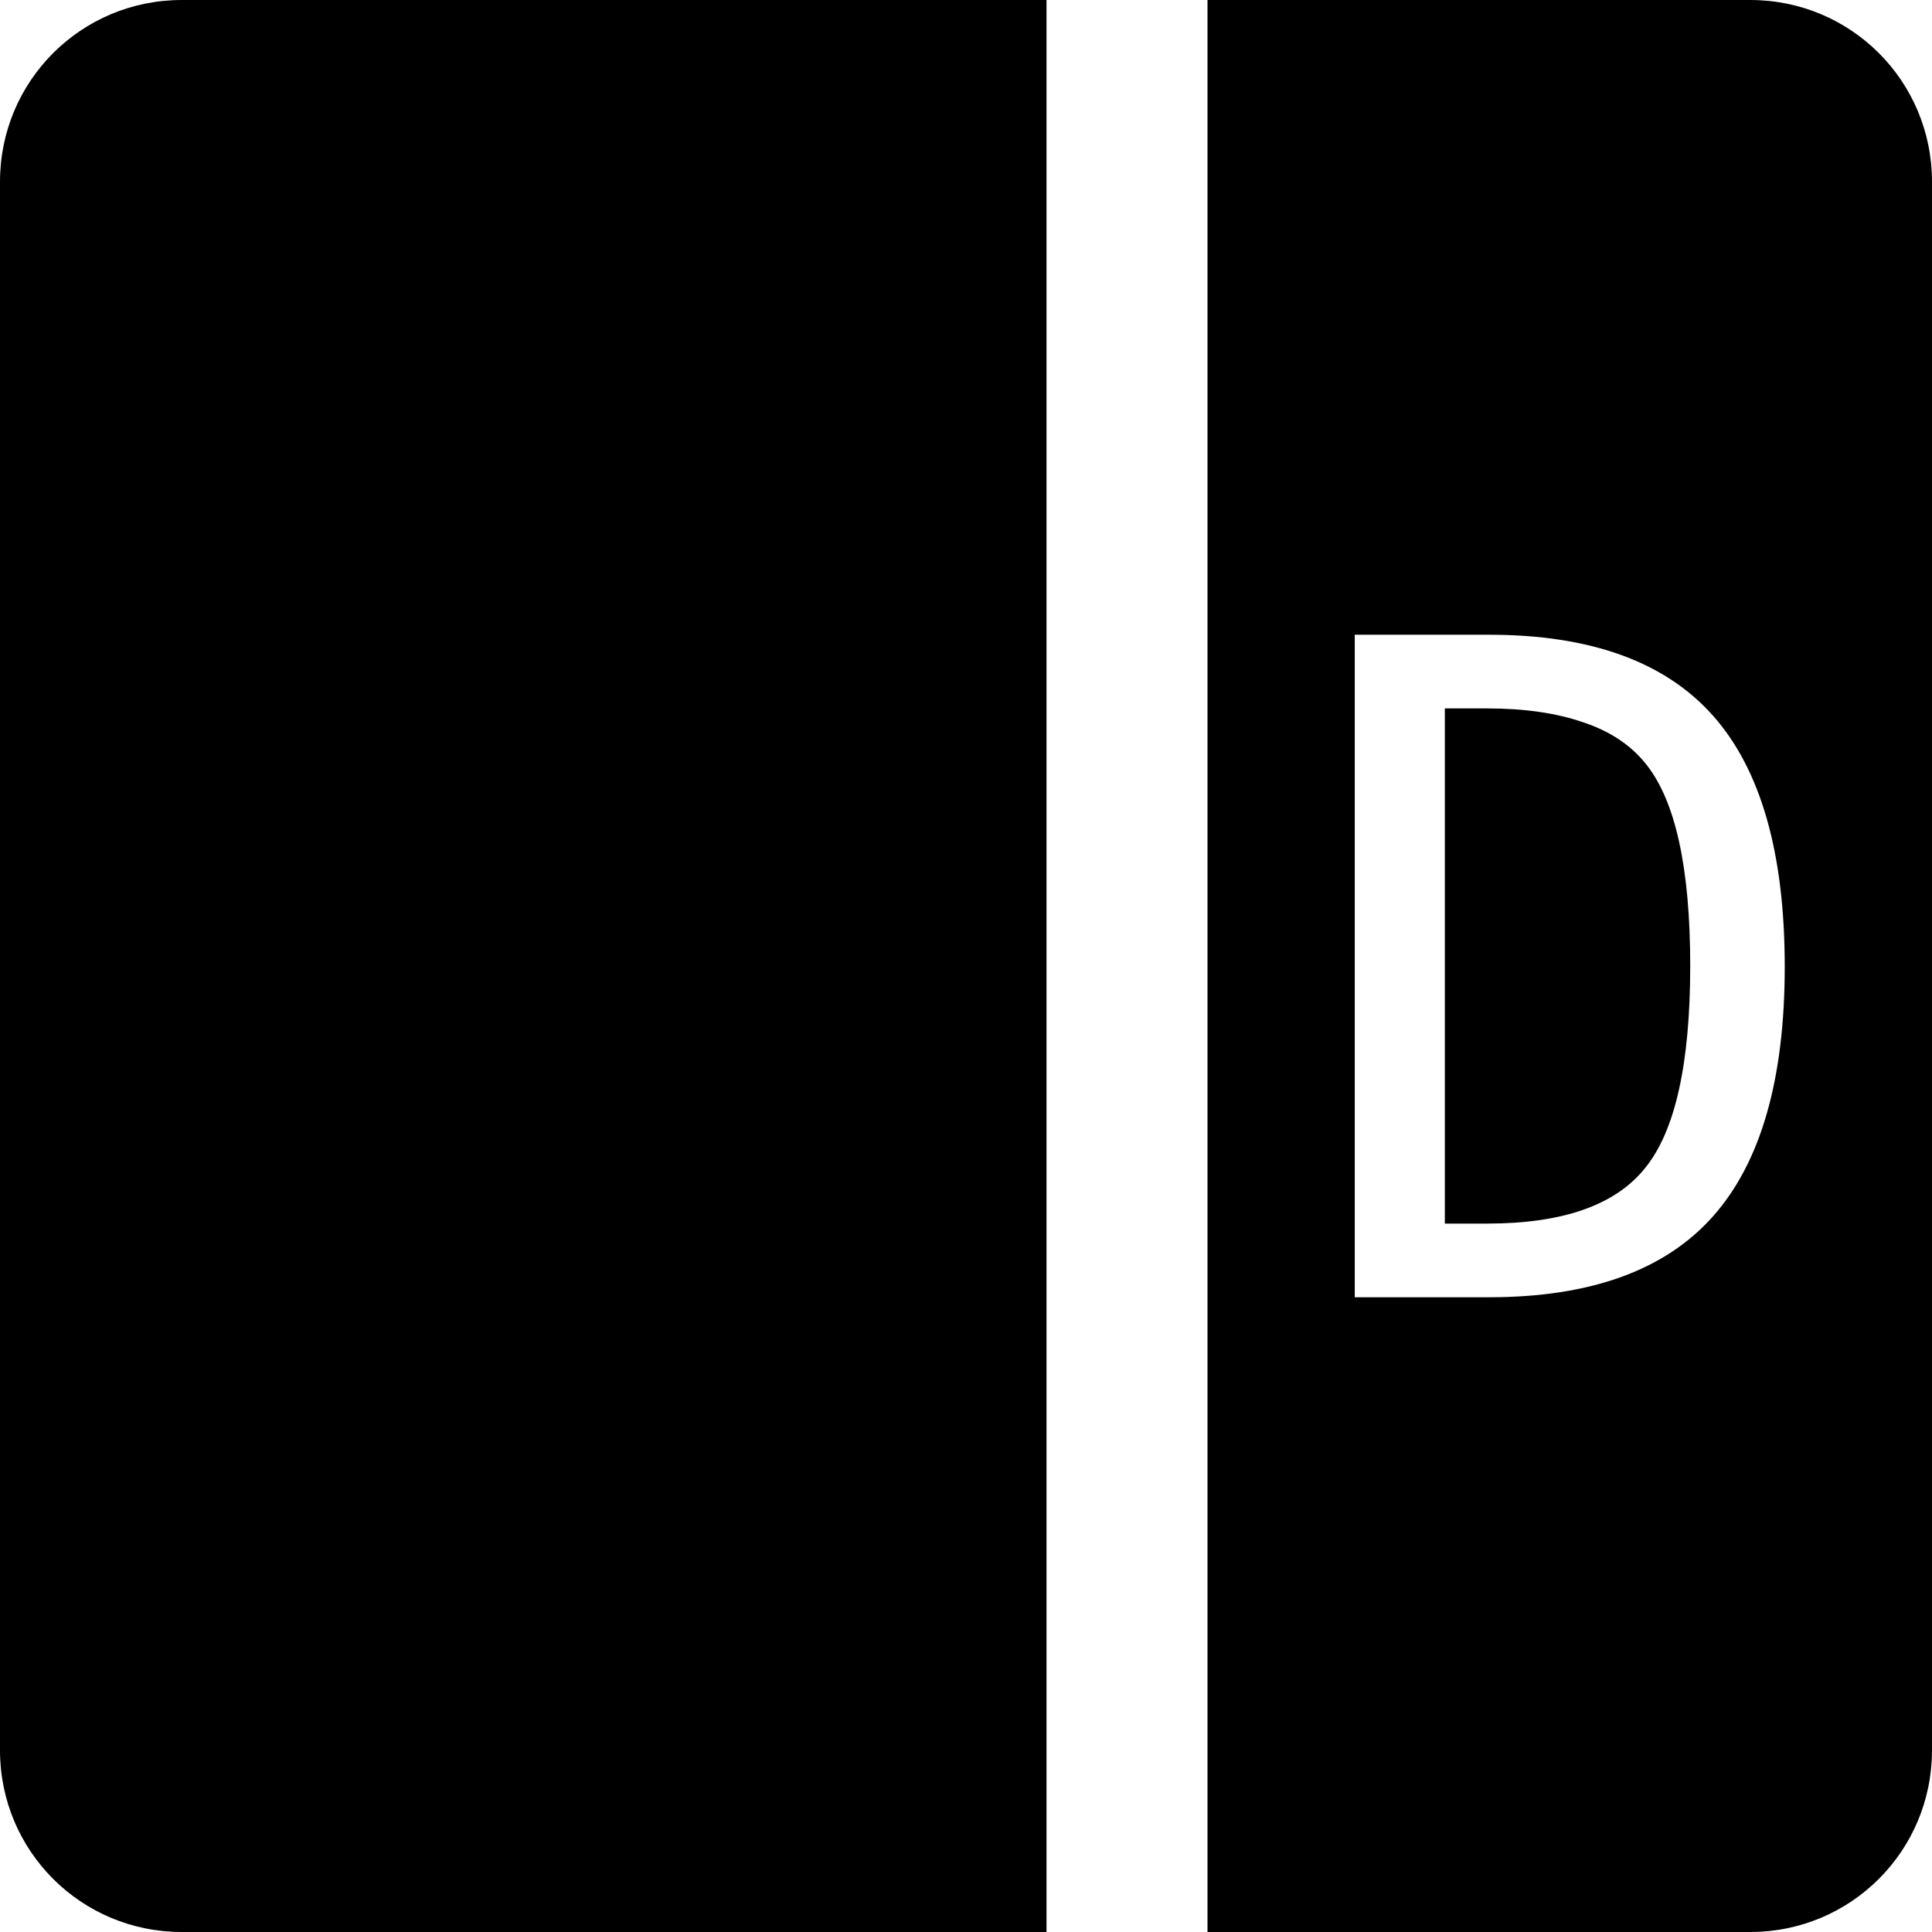 <?xml version="1.0" encoding="UTF-8" standalone="no"?>
<svg
   xmlns:dc="http://purl.org/dc/elements/1.1/"
   xmlns:cc="http://creativecommons.org/ns#"
   xmlns:rdf="http://www.w3.org/1999/02/22-rdf-syntax-ns#"
   xmlns:svg="http://www.w3.org/2000/svg"
   xmlns="http://www.w3.org/2000/svg"
   xmlns:sodipodi="http://sodipodi.sourceforge.net/DTD/sodipodi-0.dtd"
   xmlns:inkscape="http://www.inkscape.org/namespaces/inkscape"
   width="90mm"
   height="90mm"
   viewBox="0 0 90 90"
   version="1.1"
   id="svg229"
   inkscape:version="1.0.2 (e86c870879, 2021-01-15, custom)"
   sodipodi:docname="deck.svg">
  <defs
     id="defs223" />
  <sodipodi:namedview
     id="base"
     pagecolor="#ffffff"
     bordercolor="#666666"
     borderopacity="1.0"
     inkscape:pageopacity="0.0"
     inkscape:pageshadow="2"
     inkscape:zoom="0.35"
     inkscape:cx="258.21916"
     inkscape:cy="307.22101"
     inkscape:document-units="mm"
     inkscape:current-layer="layer1"
     inkscape:document-rotation="0"
     showgrid="false"
     fit-margin-top="0"
     fit-margin-left="0"
     fit-margin-right="0"
     fit-margin-bottom="0"
     inkscape:window-width="679"
     inkscape:window-height="738"
     inkscape:window-x="683"
     inkscape:window-y="26"
     inkscape:window-maximized="0"
     showguides="true"
     inkscape:guide-bbox="true"
     inkscape:snap-bbox="true"
     inkscape:snap-bbox-midpoints="true"
     inkscape:snap-bbox-edge-midpoints="true">
    <sodipodi:guide
       position="45,90"
       orientation="1,0"
       id="guide509" />
    <sodipodi:guide
       position="-7.5199105e-15,45"
       orientation="0,-1"
       id="guide511" />
  </sodipodi:namedview>
  <g
     inkscape:label="Layer 1"
     inkscape:groupmode="layer"
     id="layer1"
     transform="translate(-37.513,-66.881)">
    <path
       id="rect12-1-3"
       style="display:inline;fill:#000000;fill-opacity:1;stroke:none;stroke-width:0.172"
       d="m 45.98,66.881 c -4.691,0 -8.467,3.776 -8.467,8.467 v 73.066 c 0,4.691 3.776,8.467 8.467,8.467 H 86.263 V 66.881 Z m 47.783,0 v 90 h 25.283 c 4.691,0 8.467,-3.776 8.467,-8.467 V 75.348 c 0,-4.691 -3.776,-8.467 -8.467,-8.467 z m 6.86,29.569 h 6.263 c 4.713,0 8.186,1.254 10.418,3.762 2.232,2.508 3.349,6.408 3.349,11.7 0,5.25 -1.116,9.129 -3.349,11.638 -2.232,2.508 -5.705,3.762 -10.418,3.762 h -6.263 z m 4.196,3.431 v 23.999 h 1.984 c 3.528,0 5.981,-0.868 7.359,-2.604 1.392,-1.723 2.088,-4.858 2.088,-9.405 0,-4.561 -0.689,-7.696 -2.067,-9.405 -0.703,-0.882 -1.681,-1.53 -2.935,-1.943 -1.24,-0.427 -2.722,-0.641 -4.444,-0.641 z" />
  </g>
</svg>
